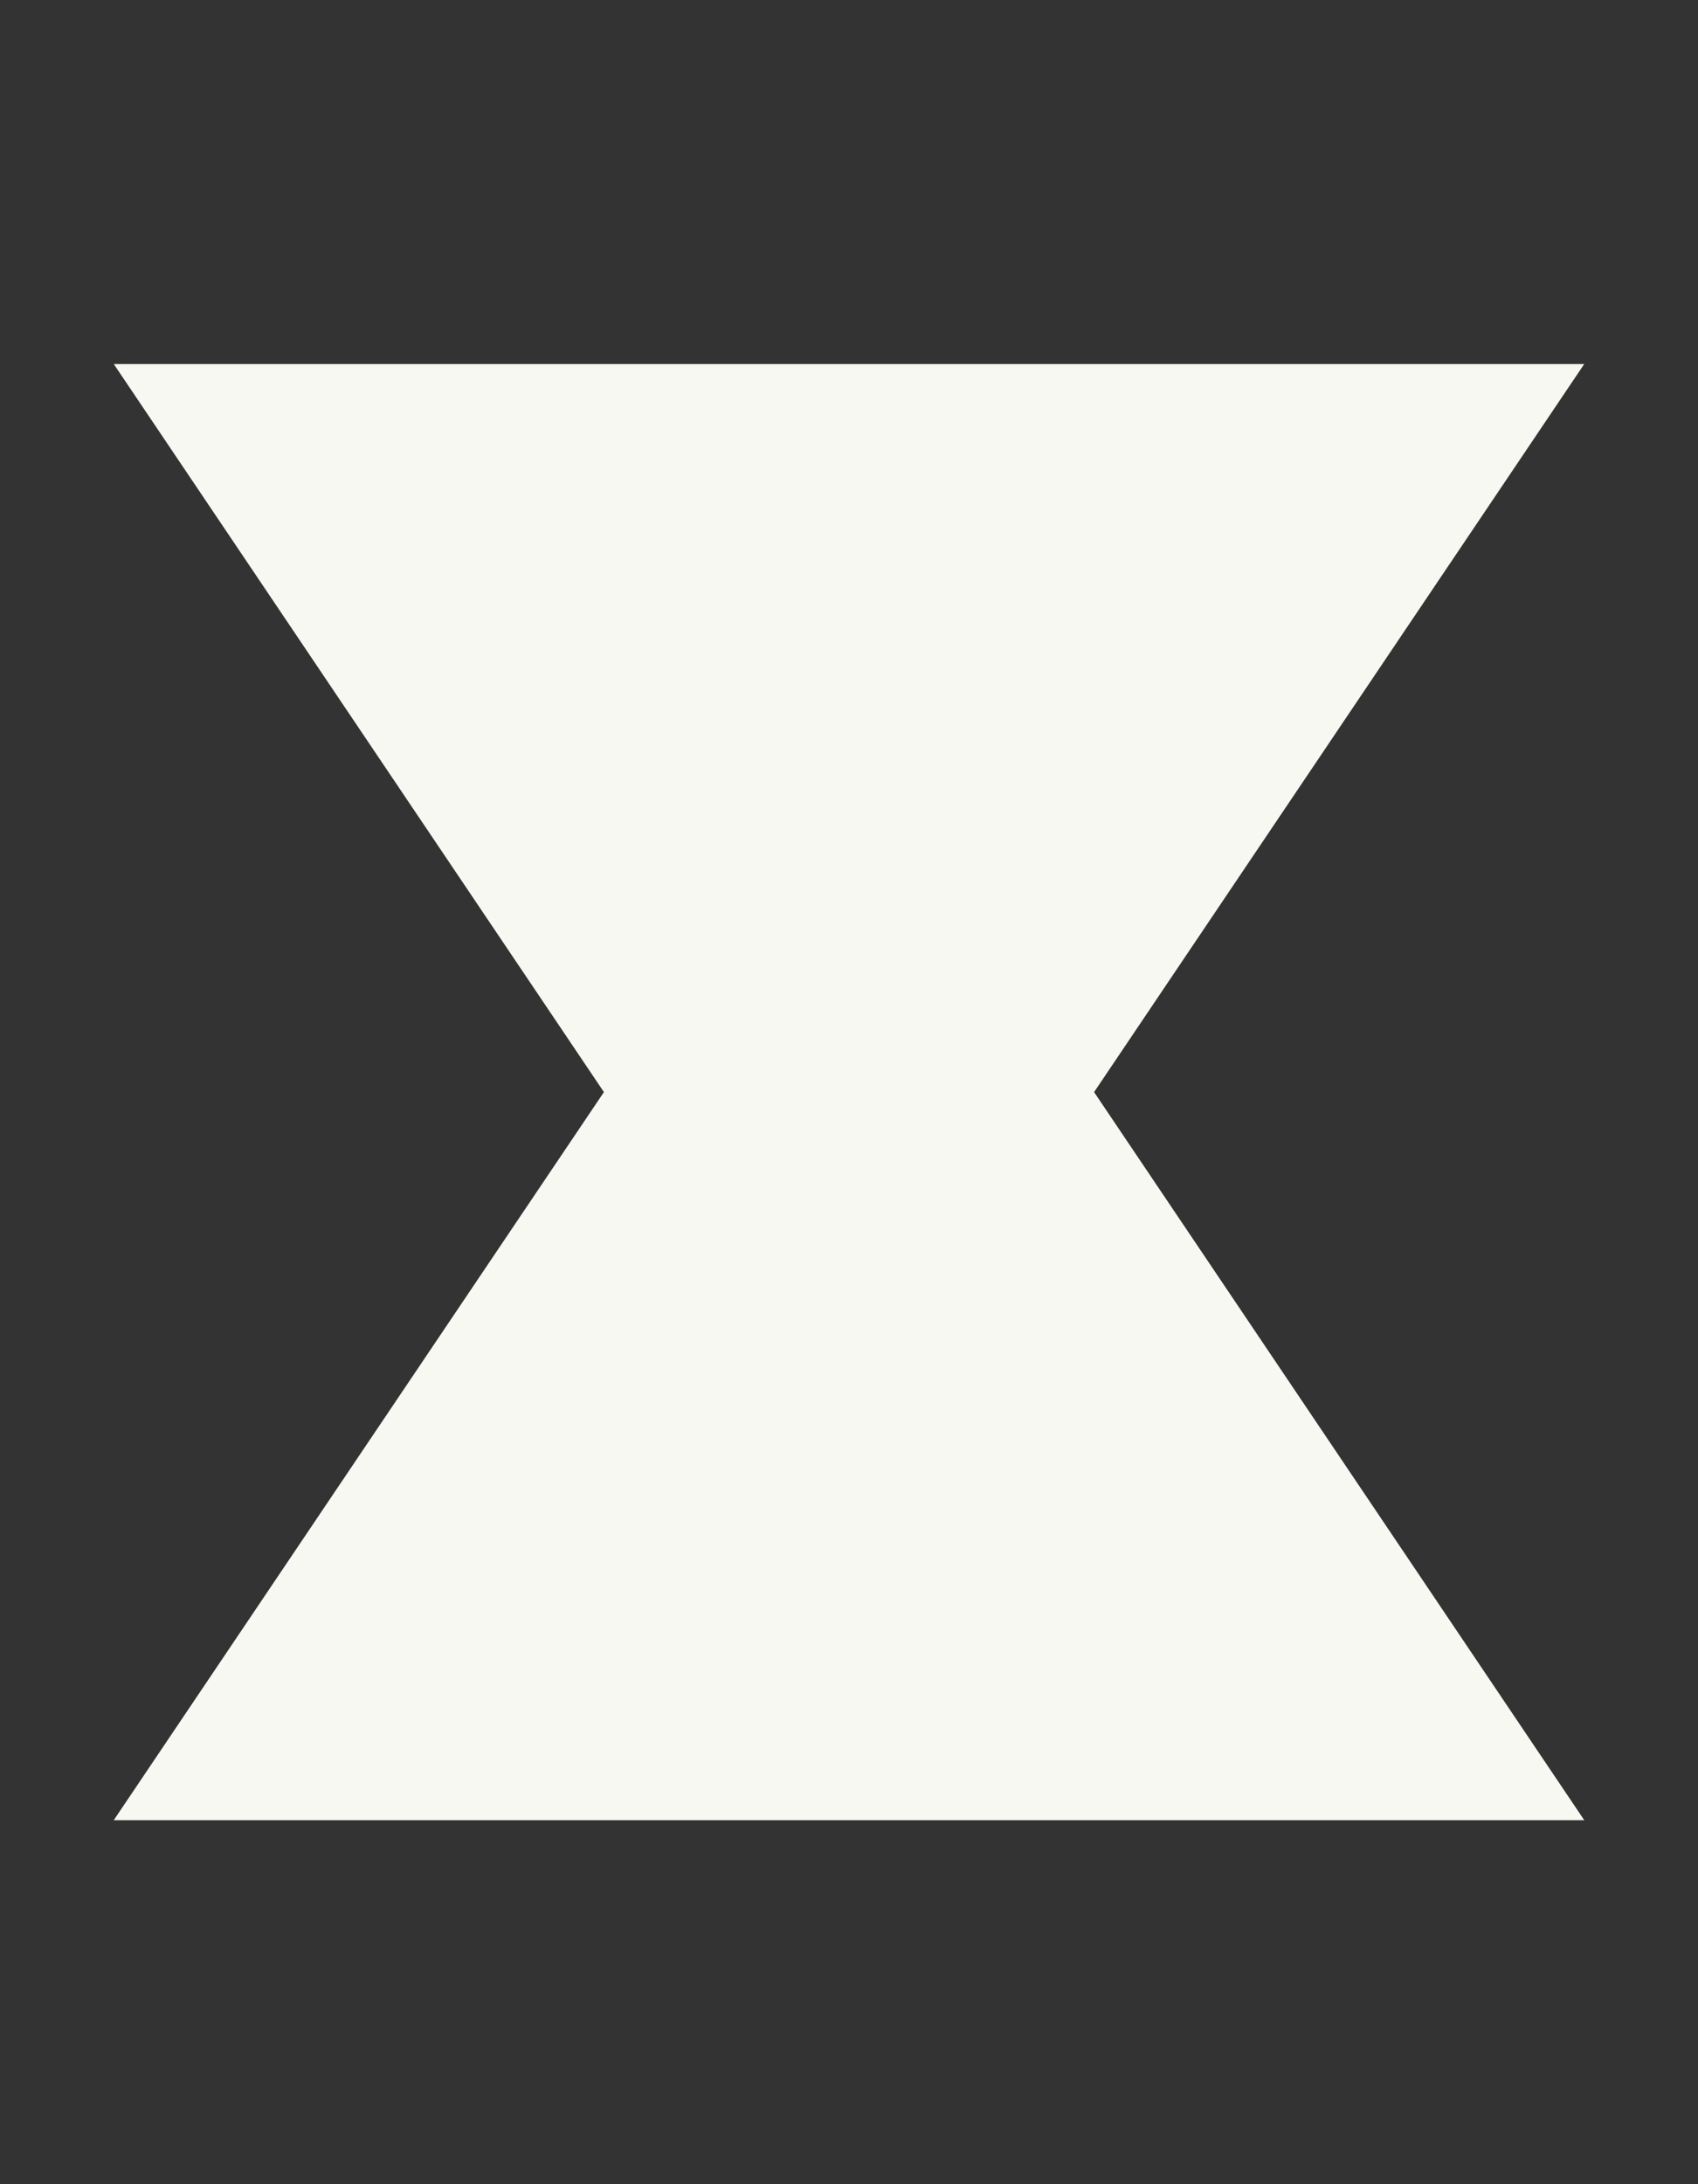 <svg width="7" height="9" viewBox="0 0 7 9" fill="none" xmlns="http://www.w3.org/2000/svg">
<rect x="0" y="0" width="7" height="9" fill="#333333" stroke="none"/>
<path d="M3.5 3L6.531 7.5H0.469L3.5 3Z" fill="#F8F8F2"/>
<path d="M3.5 6L0.469 1.5H6.531L3.5 6Z" fill="#F8F8F2"/>
</svg>
